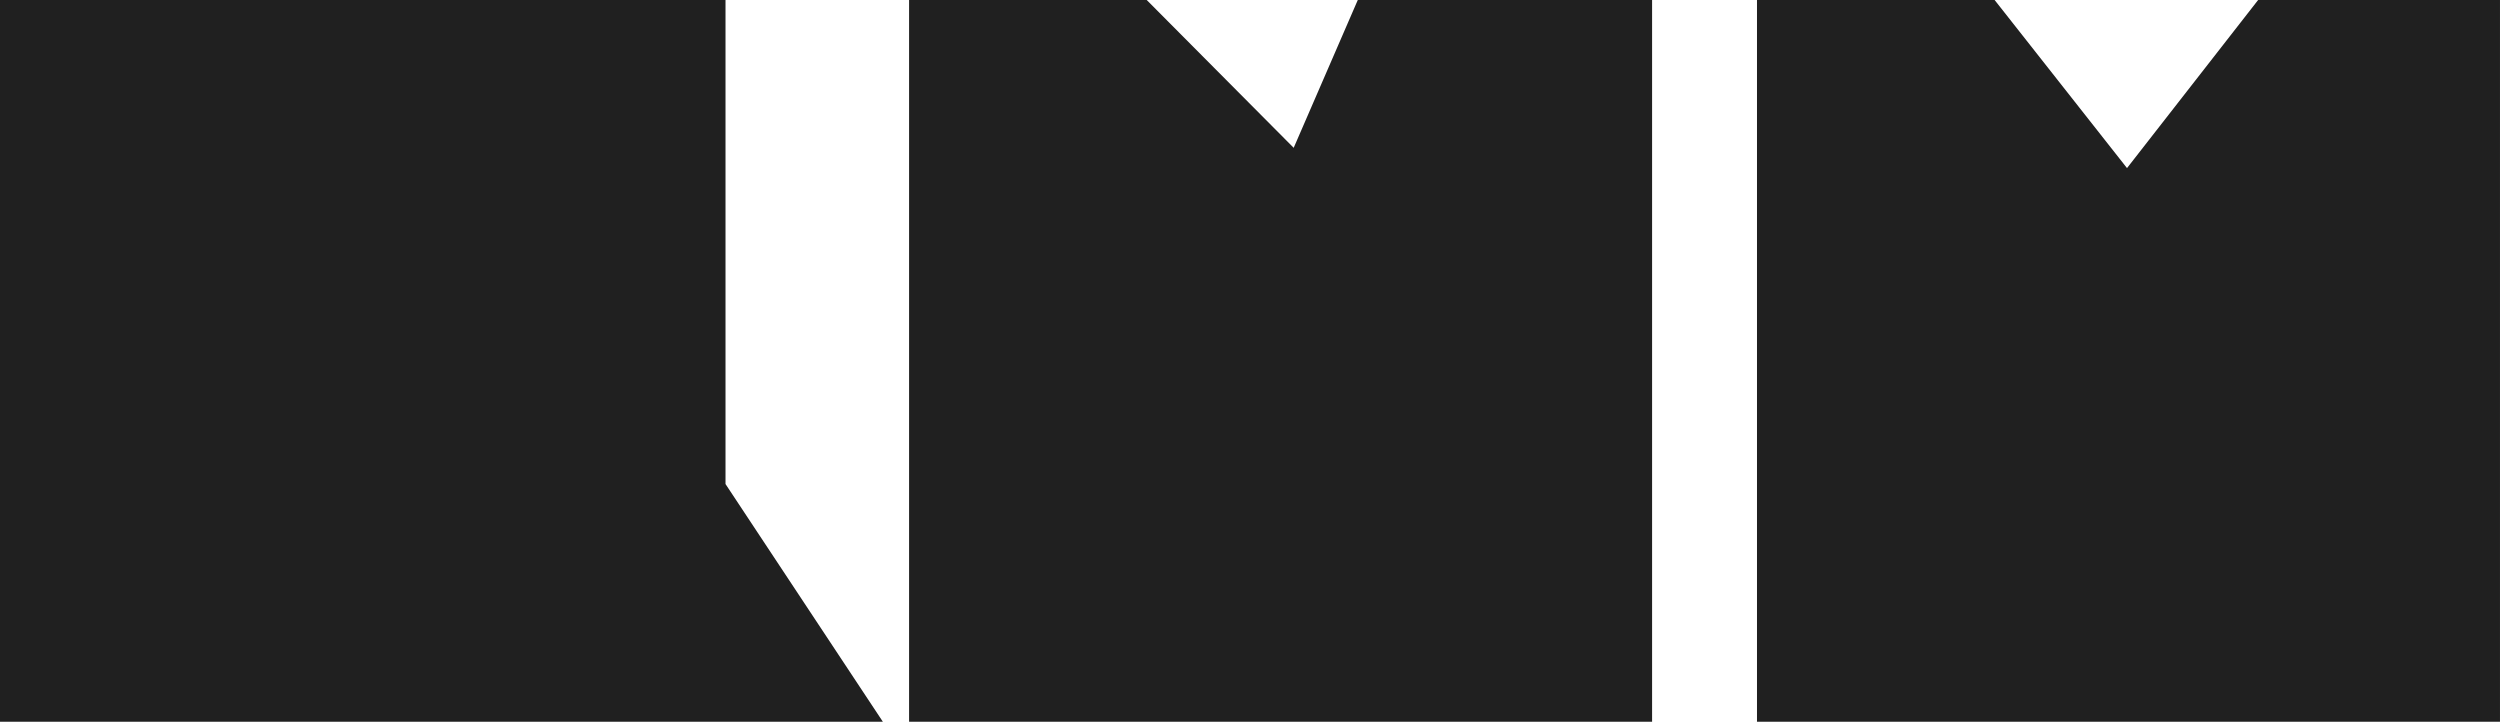 <svg xmlns="http://www.w3.org/2000/svg" width="1292" height="373" viewBox="0 0 1292 373">
<defs>
    <style>
      .cls-1 {
        fill: #202020;
        fill-rule: evenodd;
      }
    </style>
  </defs>
  <path id="Shape_1_copy_2" data-name="Shape 1 copy 2" class="cls-1" d="M313.994,2082.99v373H770.258l-81.314-122.84V2082.99H313.994Zm469.817,0v373H1167.8v-373H1015.71l-33.131,76.4-75.966-76.4h-122.8Zm438.2,0v373h383.98v-373H1481.01l-67.77,86.88-68.43-86.88h-122.8Z" transform="translate(-314 -2083)"/>
</svg>

